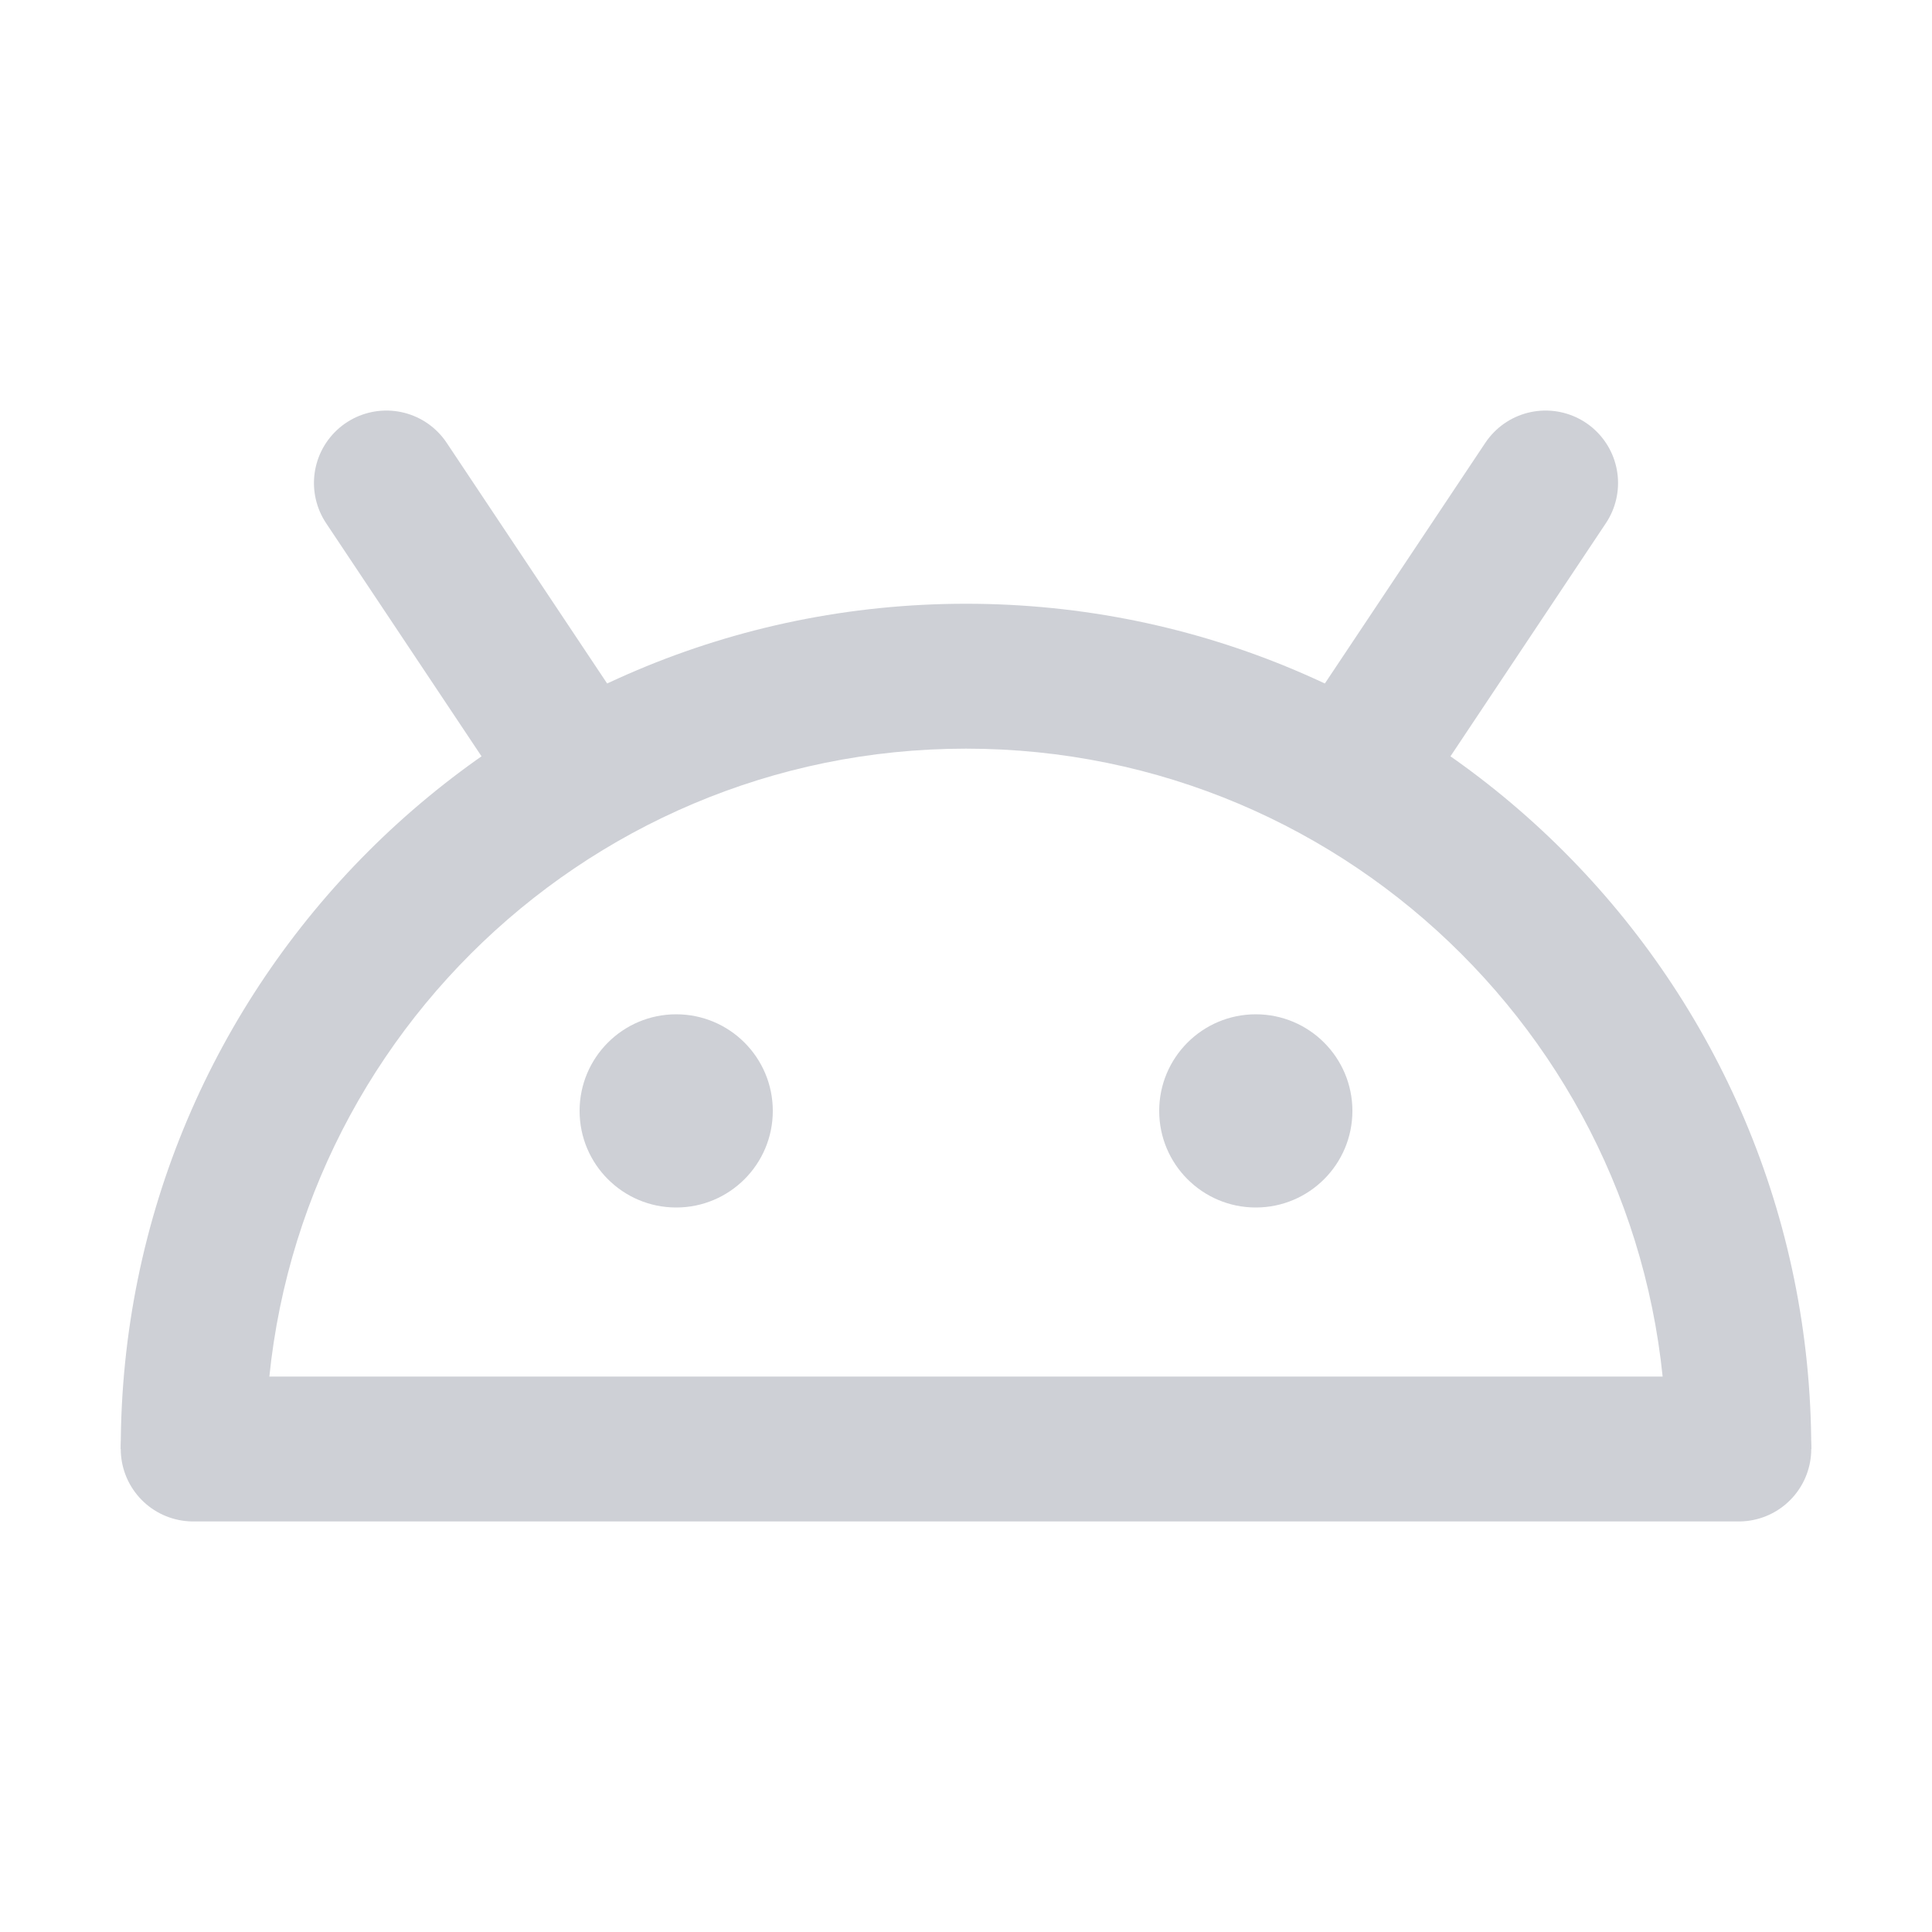 <svg width="20" height="20" viewBox="0 0 20 20" fill="none" xmlns="http://www.w3.org/2000/svg">
<g clip-path="url(#clip0_3577_1509)">
<path d="M2 15H18" stroke="#CED0D6" stroke-width="1.5" stroke-linecap="round"/>
<path fill-rule="evenodd" clip-rule="evenodd" d="M2.75 15C2.75 10.996 5.996 7.75 10 7.75C14.004 7.75 17.25 10.996 17.25 15H18.75C18.75 10.168 14.832 6.25 10 6.25C5.168 6.25 1.25 10.168 1.25 15H2.75Z" fill="#CED0D6"/>
<circle cx="7" cy="11.5" r="1" fill="#CED0D6"/>
<circle cx="13" cy="11.5" r="1" fill="#CED0D6"/>
<path d="M6 8L4 5" stroke="#CED0D6" stroke-width="1.5" stroke-linecap="round"/>
<path d="M14 8L16 5" stroke="#CED0D6" stroke-width="1.5" stroke-linecap="round"/>
</g>
<defs>
<clipPath id="clip0_3577_1509">
<rect width="20" height="20" fill="white"/>
</clipPath>
</defs>
</svg>
